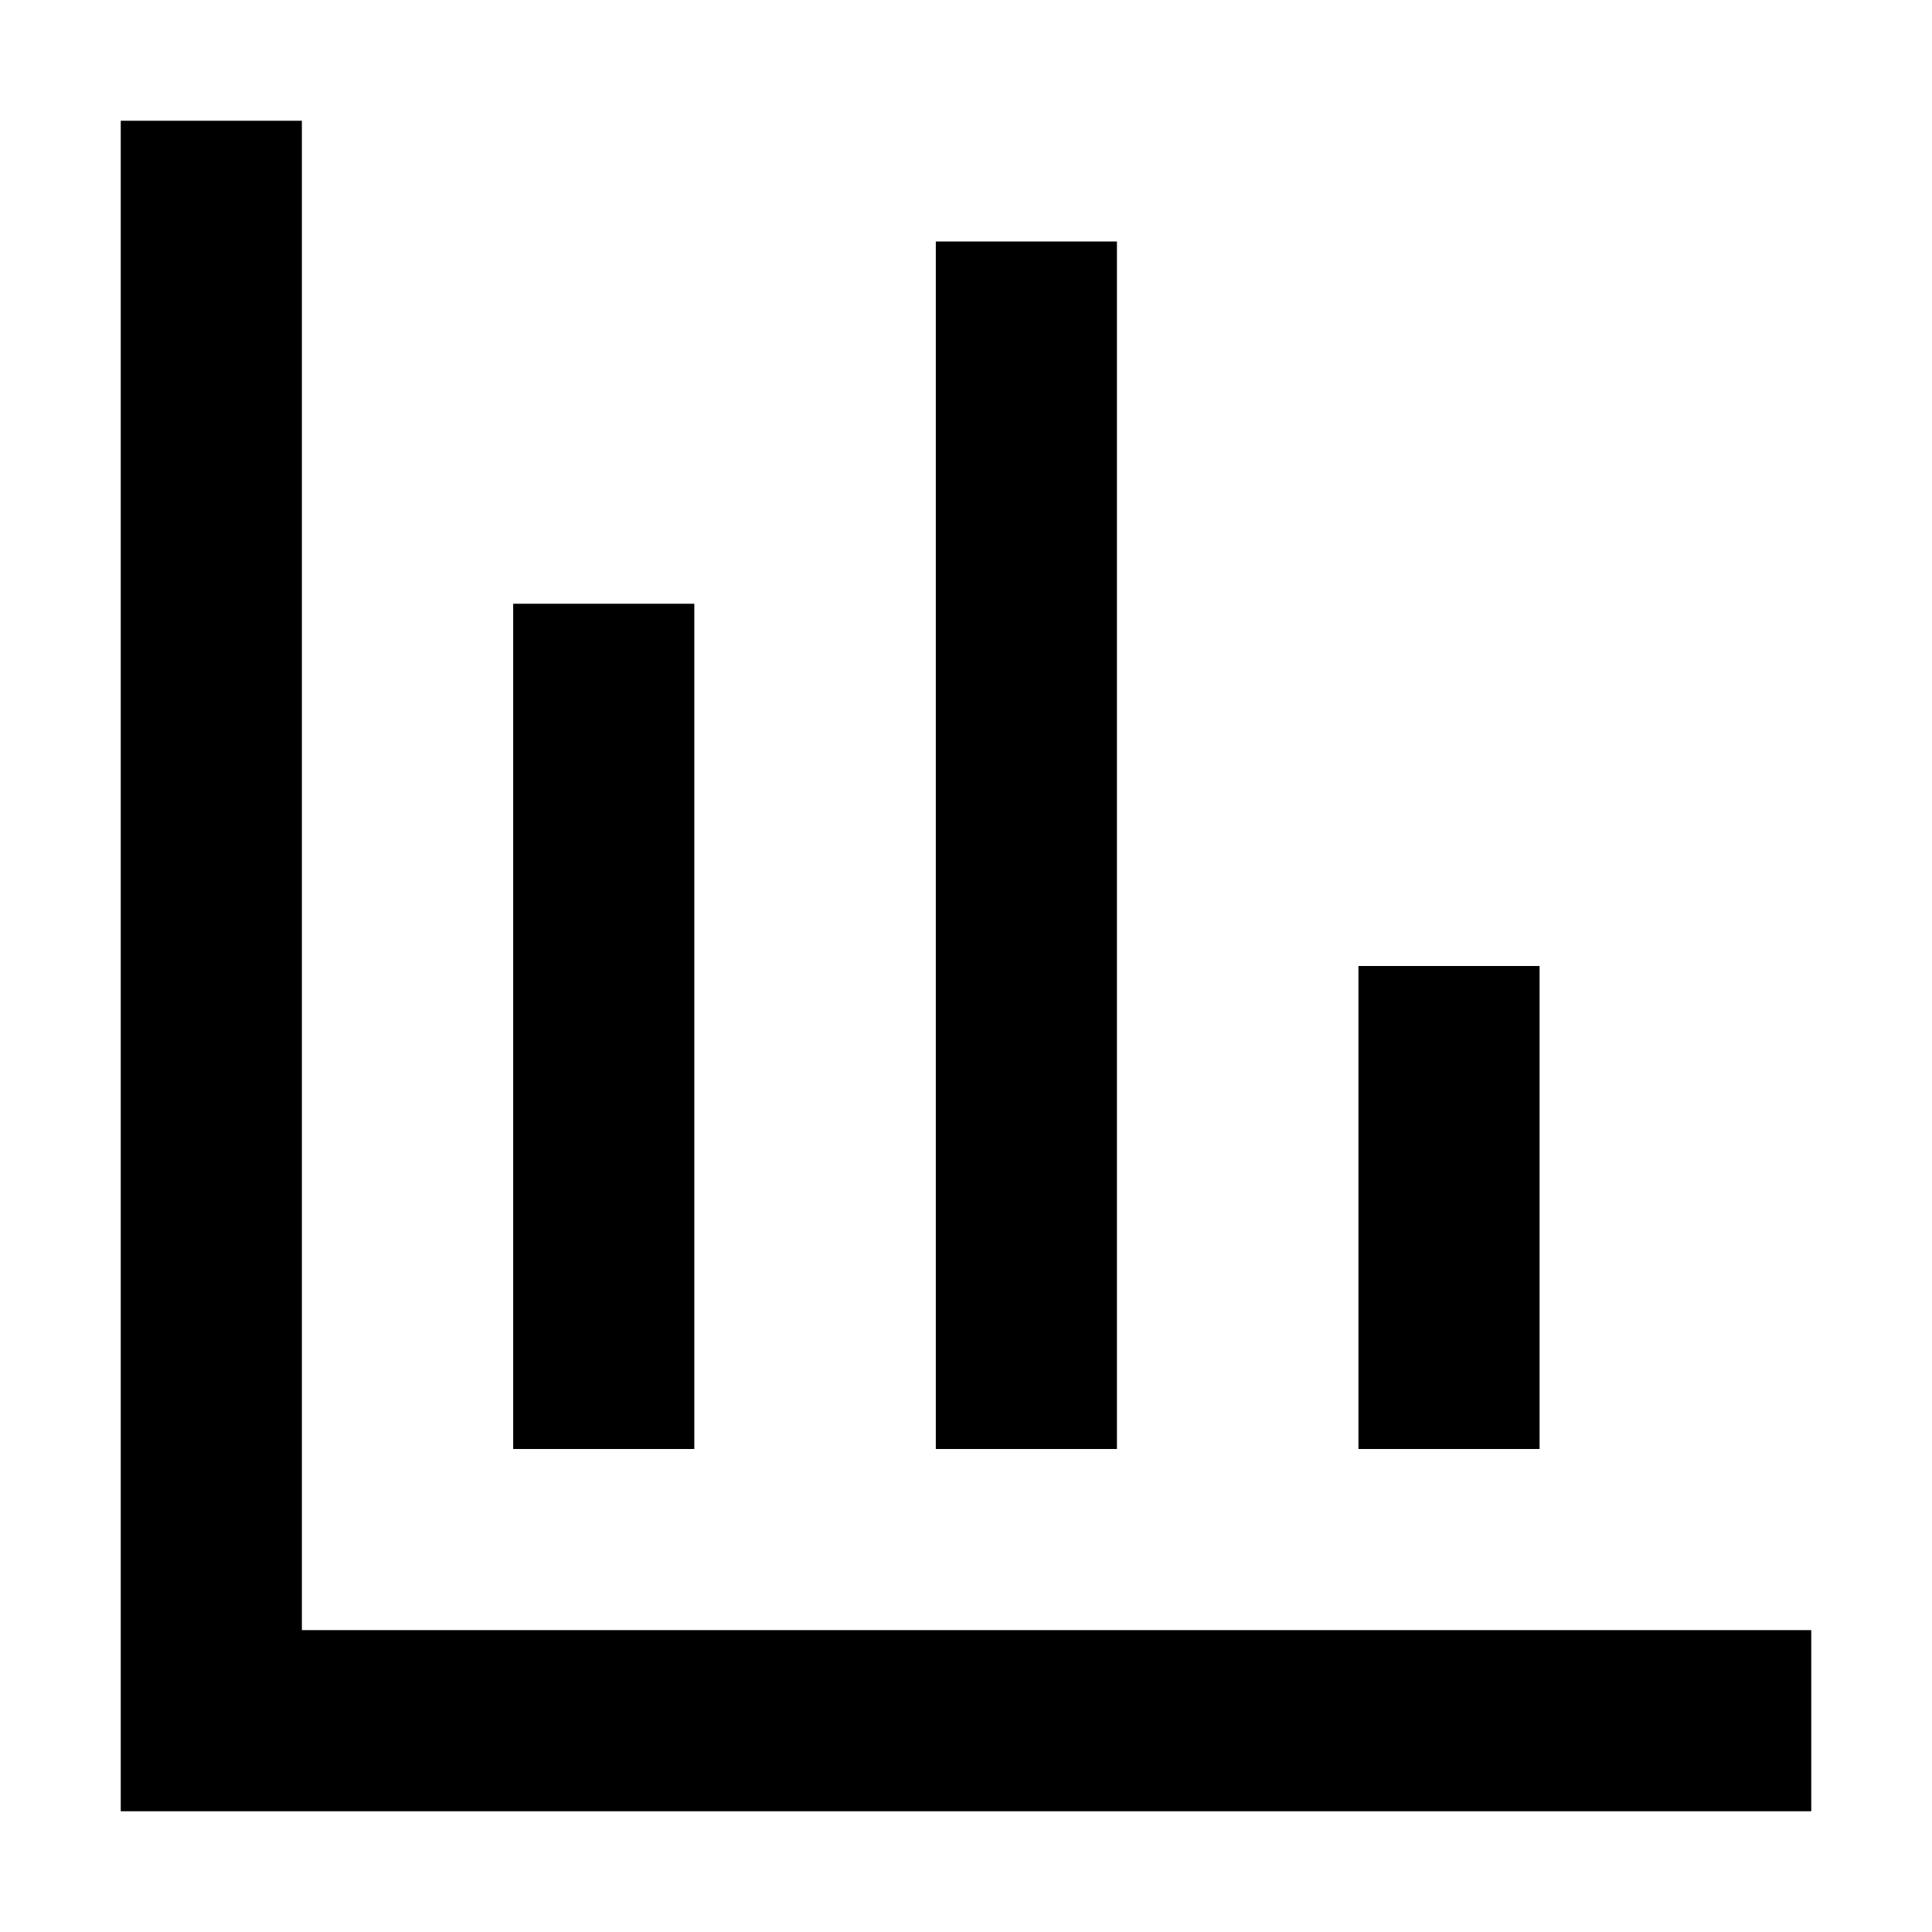 <svg xmlns="http://www.w3.org/2000/svg" width="16" height="16" fill="currentColor" viewBox="0 0 16 16">
  <path d="M1 1h1.5v12.5H15V15H1V1Z"/>
  <path d="M5.75 5h-1.5v7h1.5V5Zm2-3h1.5v10h-1.5V2Zm5 6h-1.5v4h1.5V8Z"/>
</svg>
